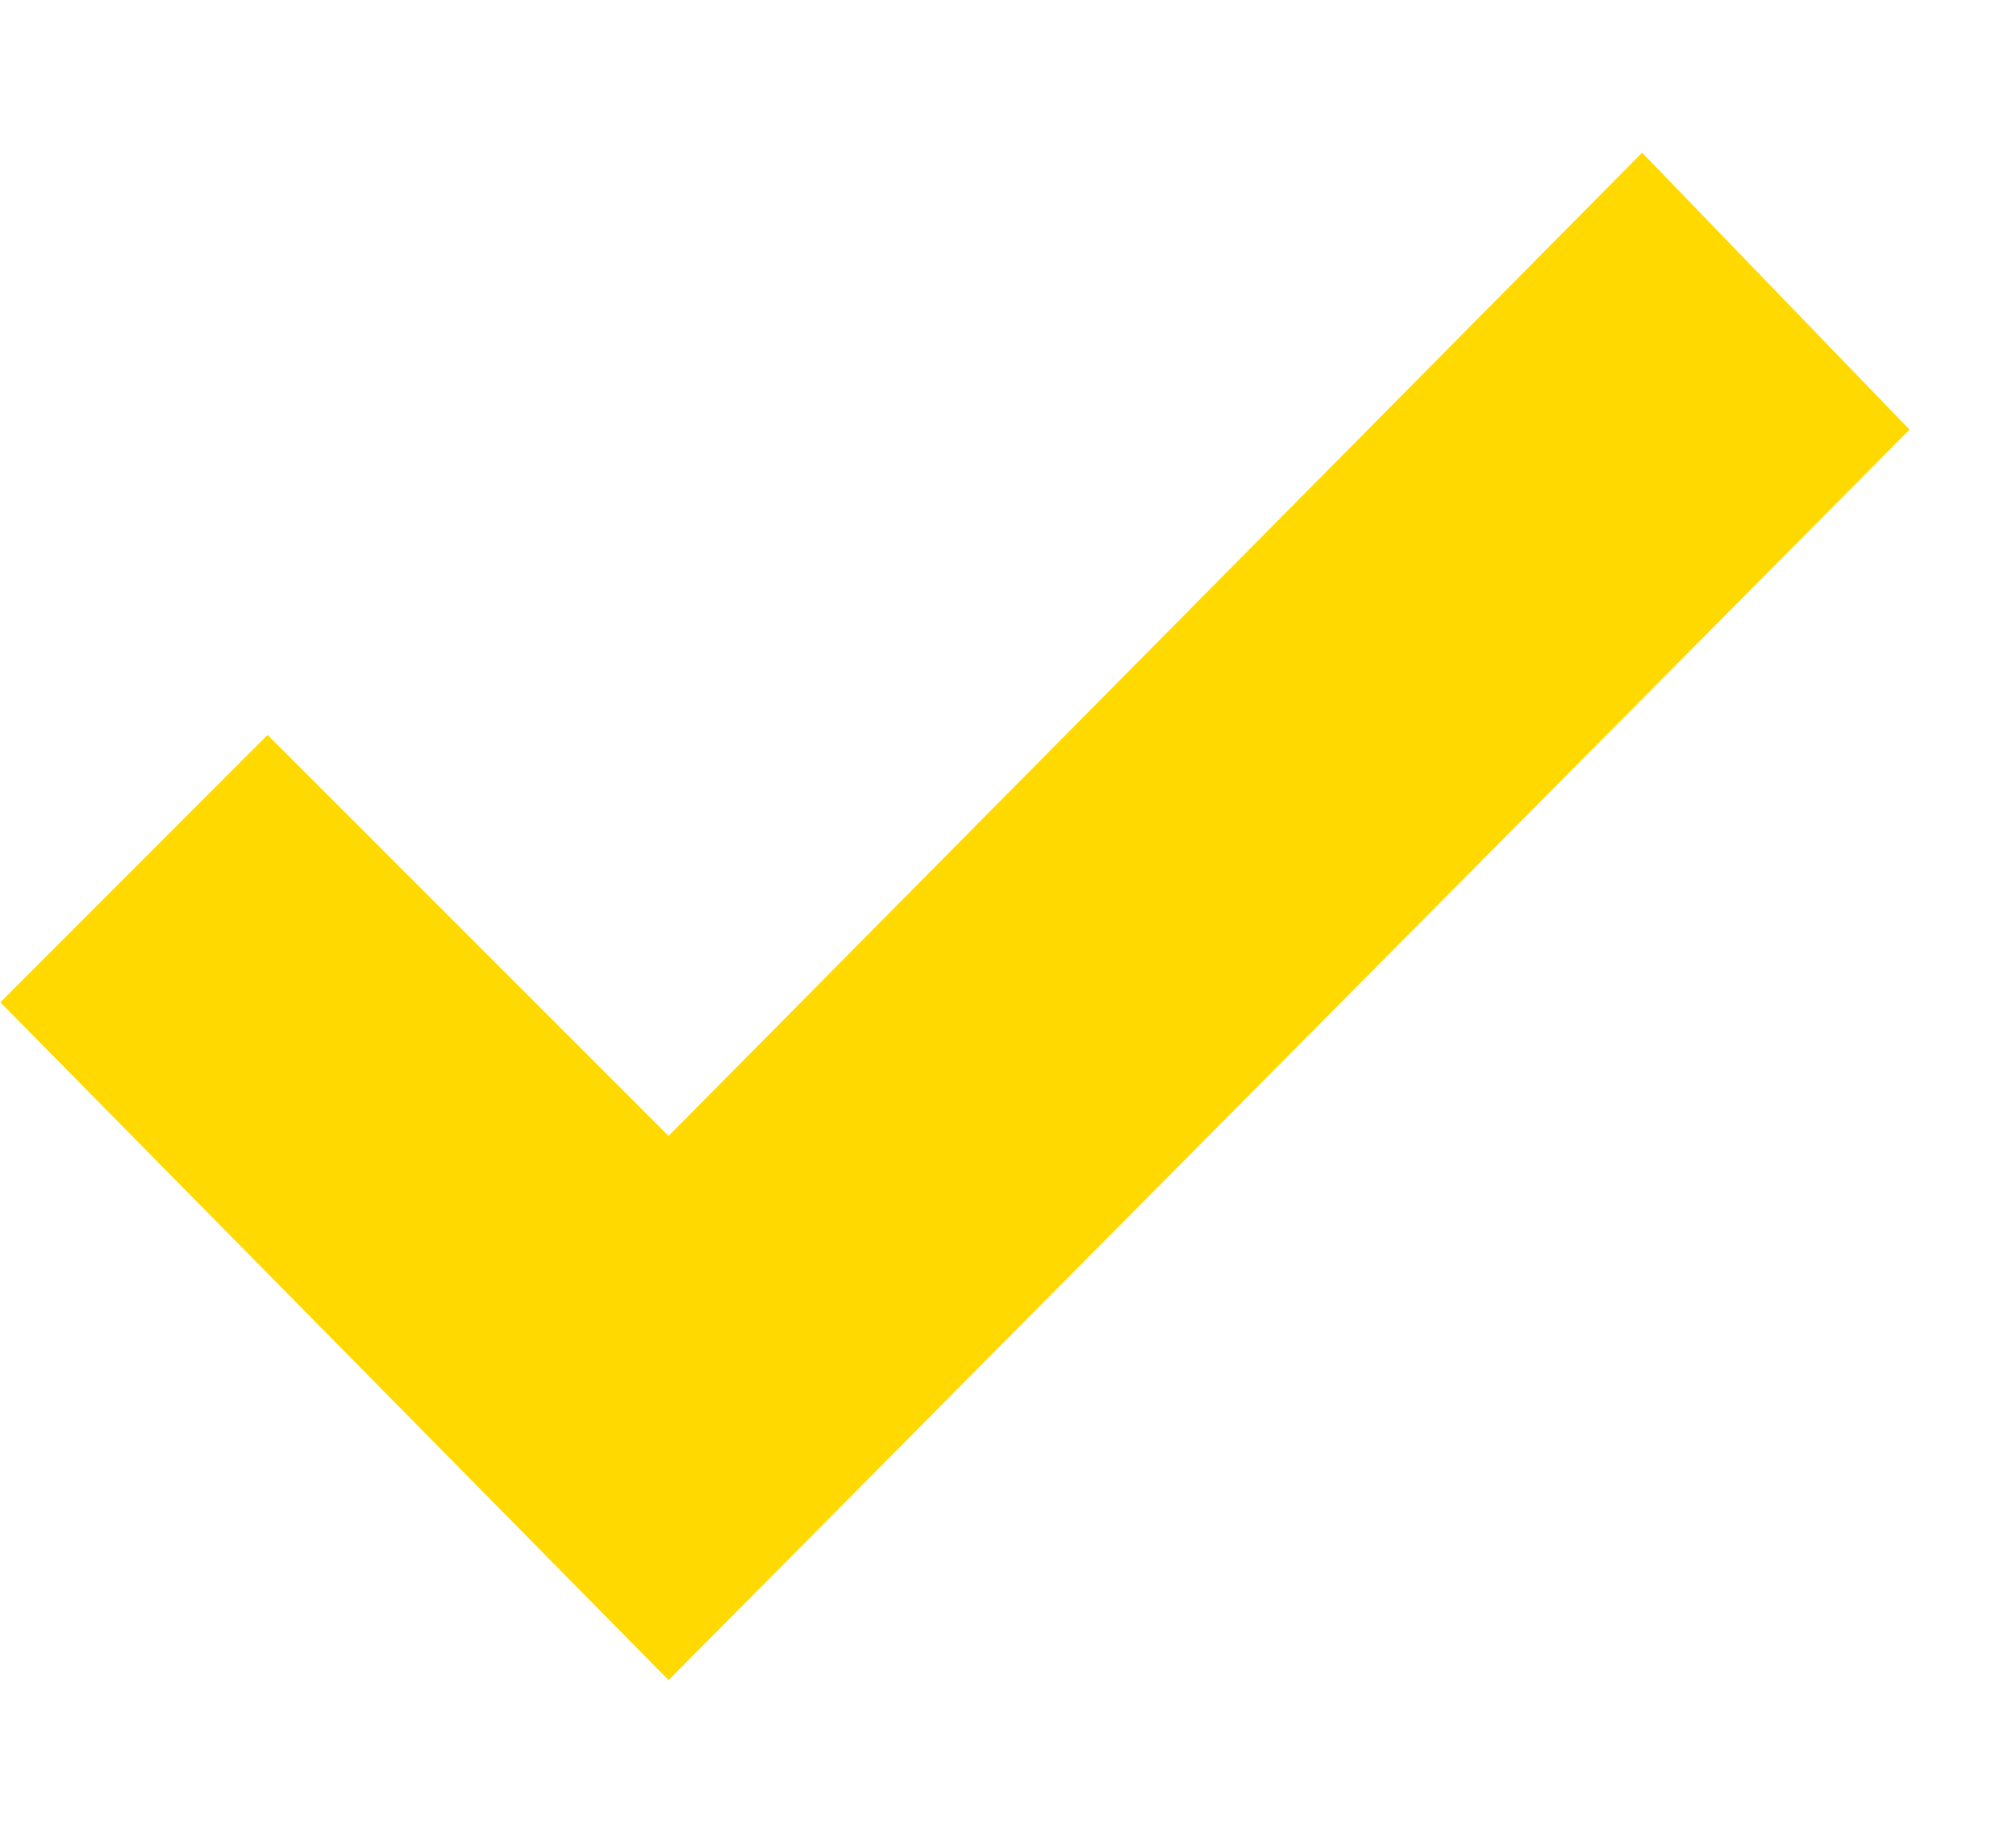 <svg width="11" height="10" viewBox="0 0 11 10" fill="none" xmlns="http://www.w3.org/2000/svg">
<path d="M8.96 0.833L3.648 6.198L1.46 4.01L0.002 5.469L3.648 9.167L10.419 2.344L8.96 0.833Z" fill="#FFD900"/>
</svg>
